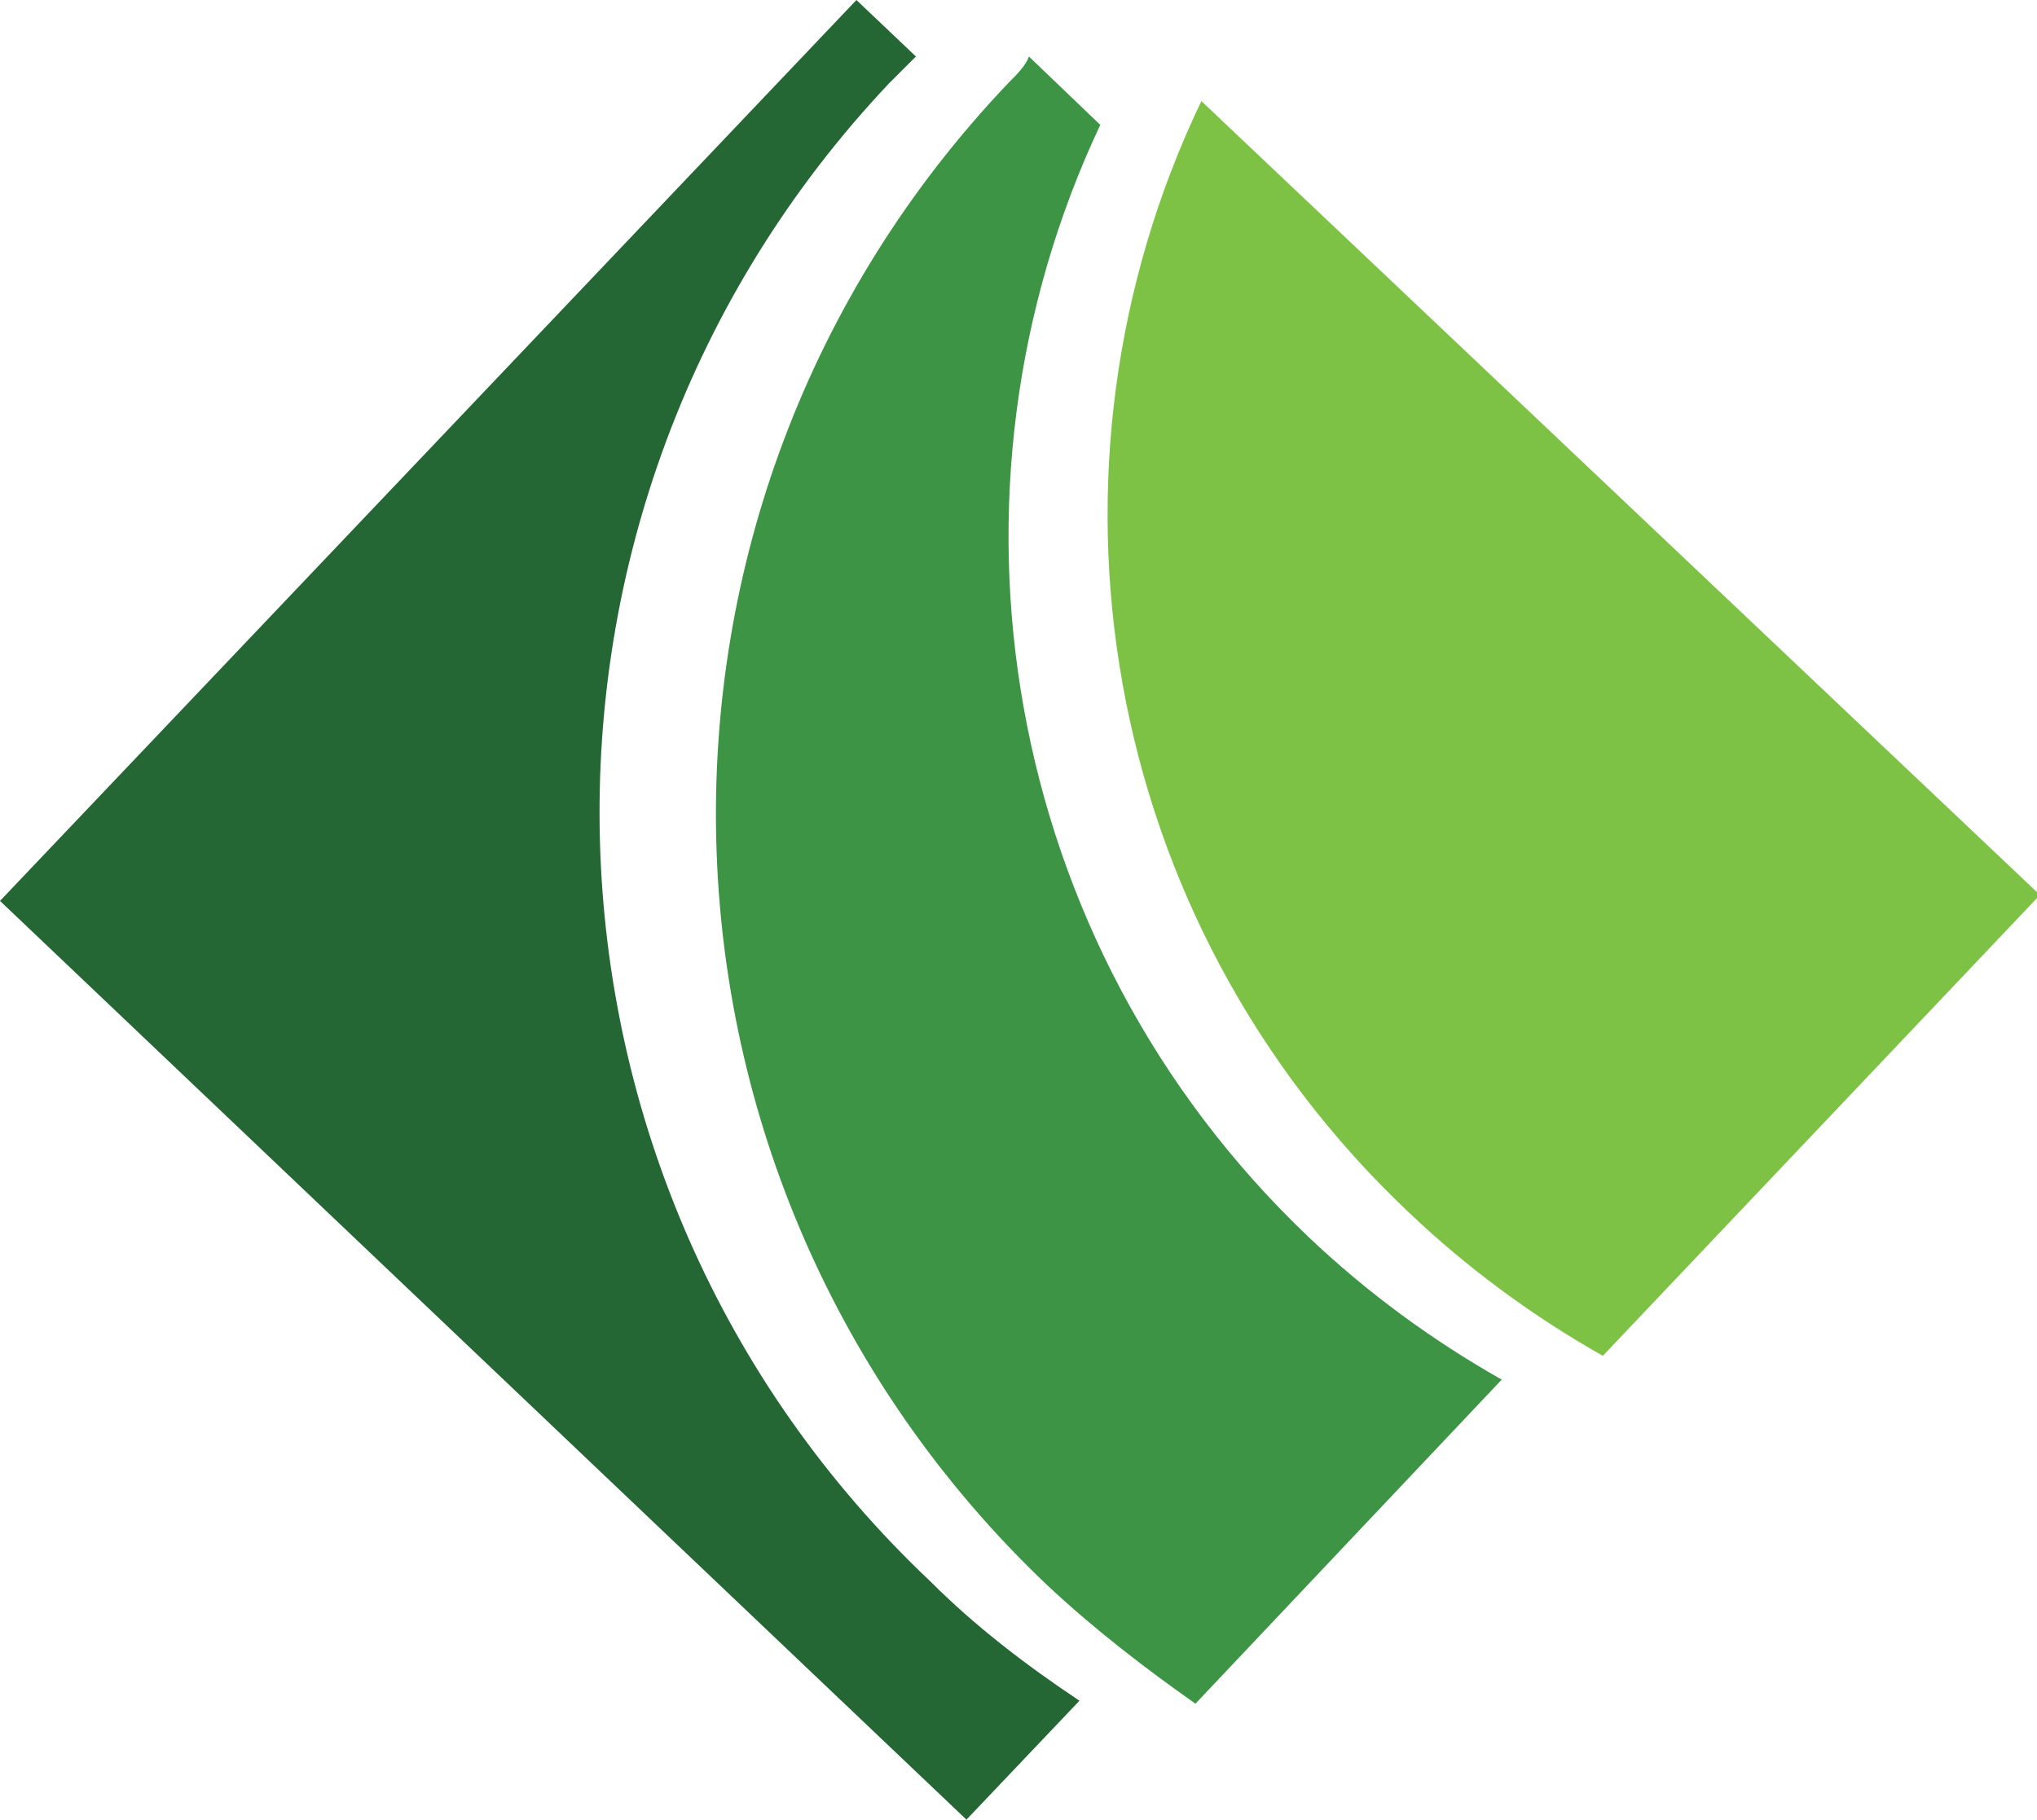 <?xml version="1.0" encoding="utf-8"?>
<!-- Generator: Adobe Illustrator 18.1.1, SVG Export Plug-In . SVG Version: 6.00 Build 0)  -->
<!DOCTYPE svg PUBLIC "-//W3C//DTD SVG 1.1//EN" "http://www.w3.org/Graphics/SVG/1.1/DTD/svg11.dtd">
<svg version="1.1" id="Layer_1" xmlns="http://www.w3.org/2000/svg" xmlns:xlink="http://www.w3.org/1999/xlink" x="0px" y="0px"
	 viewBox="0 0 68.5 61.2" enable-background="new 0 0 68.5 61.2" xml:space="preserve">
<g>
</g>
<g>
	<path fill-rule="evenodd" clip-rule="evenodd" fill="#246734" d="M28.8,0L0,30.3l32.5,30.9l3.8-4c-1.8-1.2-3.5-2.5-5-4
		C17,39.7,16.4,17.1,29.9,2.8c0.3-0.3,0.6-0.6,0.9-0.9L28.8,0z"/>
	<path fill-rule="evenodd" clip-rule="evenodd" fill="#3C9444" d="M33.9,2.8c-13.6,14.3-13,36.9,1.3,50.5c1.6,1.5,3.3,2.8,5,4
		l10.3-10.9c-2.3-1.3-4.5-2.9-6.5-4.8c-10.4-9.9-12.8-25.1-7-37.4l-2.4-2.3C34.5,2.2,34.2,2.5,33.9,2.8z"/>
	<path fill-rule="evenodd" clip-rule="evenodd" fill="#7DC244" d="M40.4,3.4c-5.9,12.3-3.5,27.5,7,37.4c2,1.9,4.2,3.5,6.5,4.8
		l14.7-15.5L40.4,3.4z"/>
</g>
</svg>
